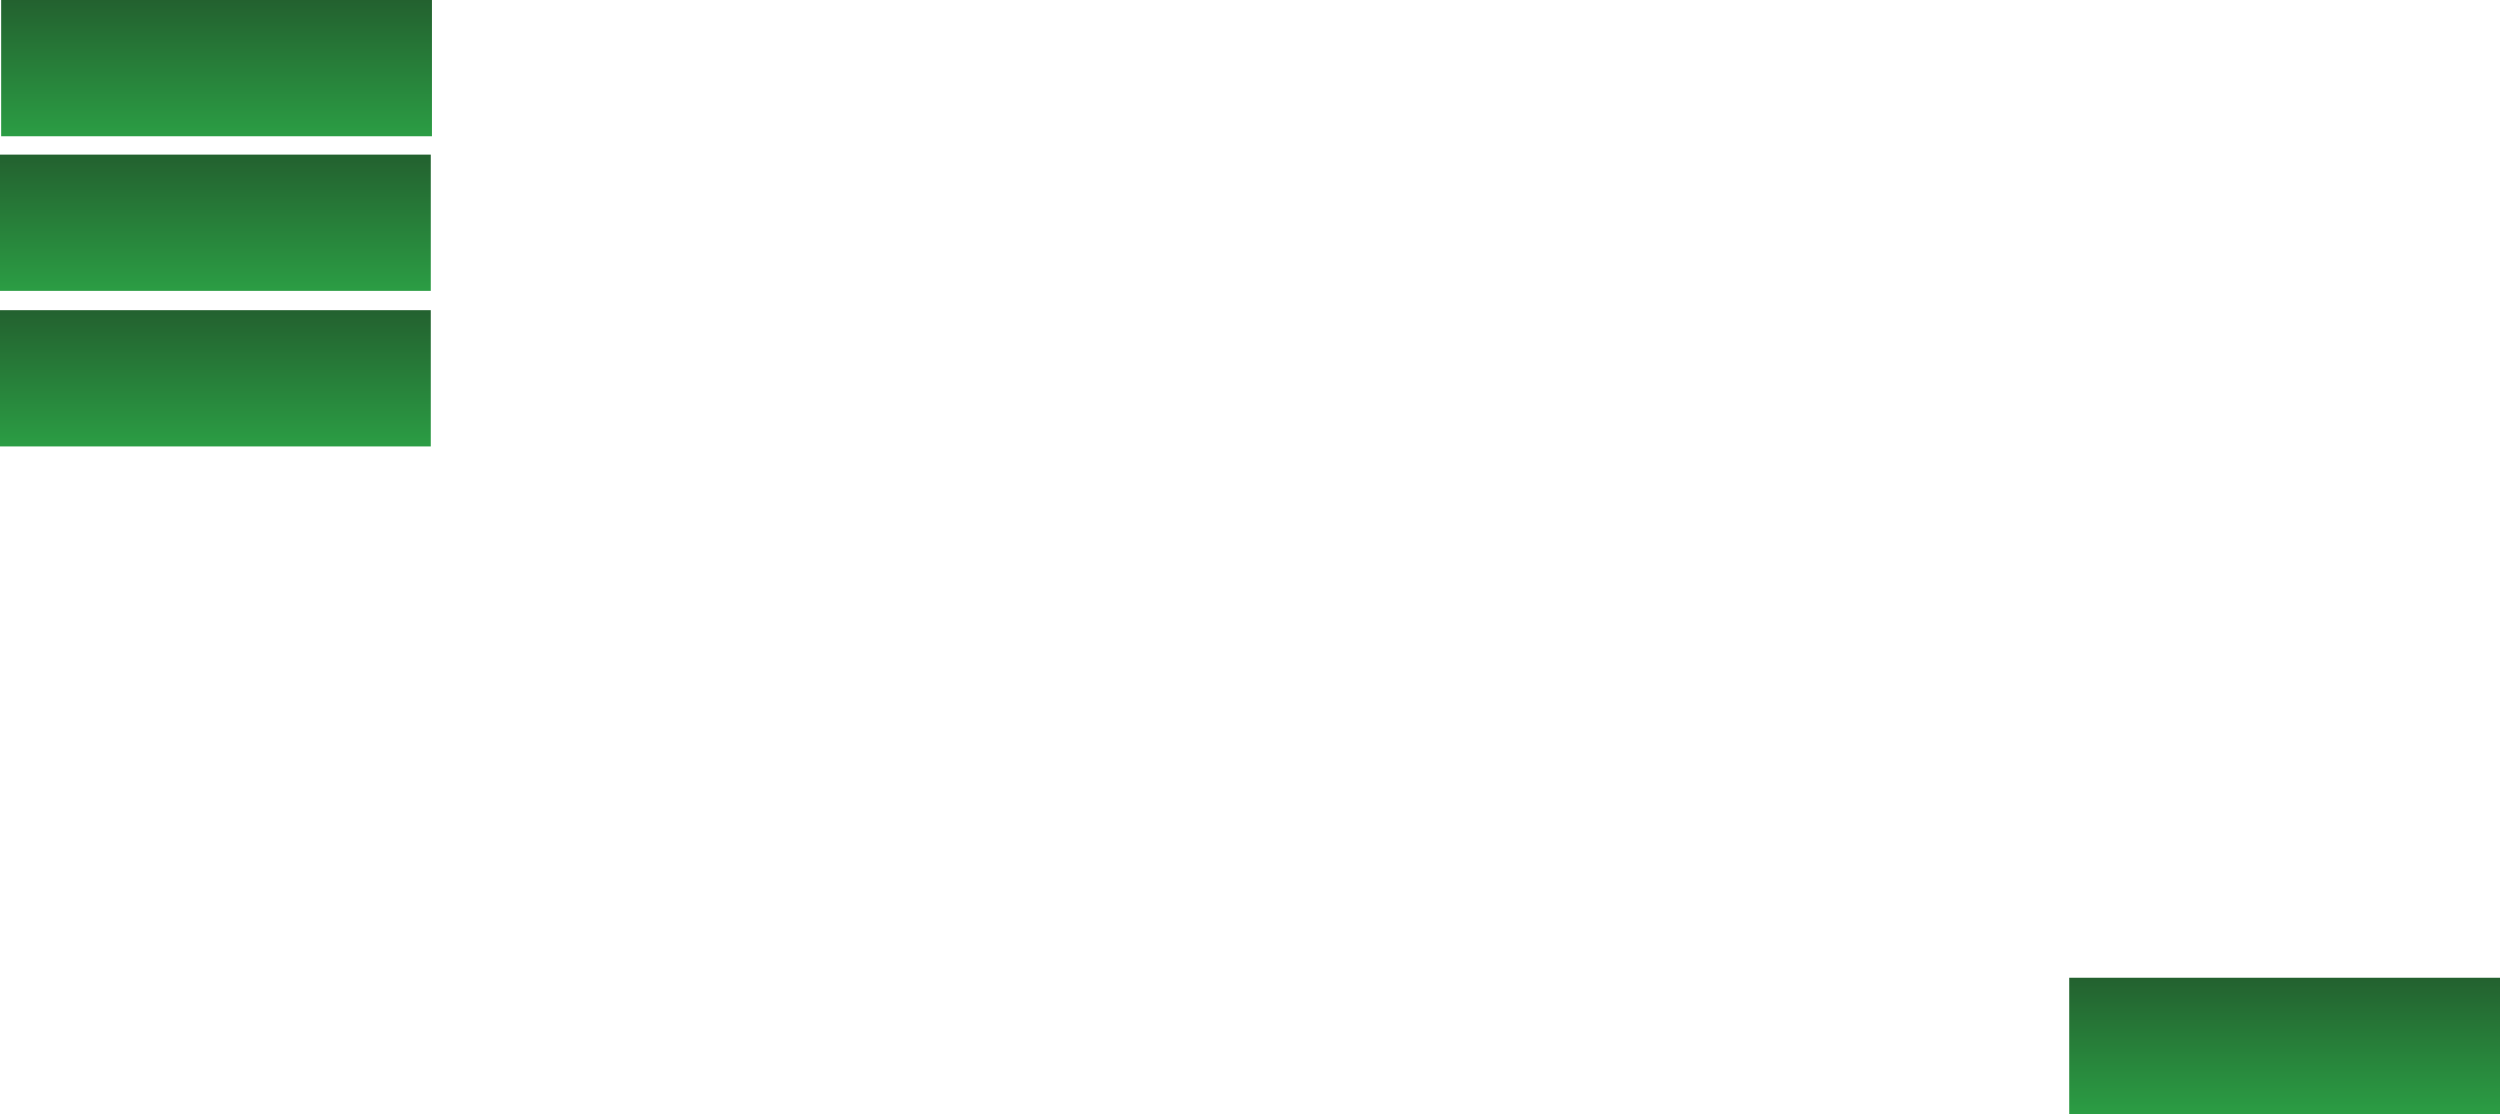 <svg version="1.1" xmlns="http://www.w3.org/2000/svg" xmlns:xlink="http://www.w3.org/1999/xlink" width="465.472" height="207.414" viewBox="0,0,465.472,207.414"><defs><linearGradient x1="432.834" y1="296.818" x2="432.834" y2="322.187" gradientUnits="userSpaceOnUse" id="color-1"><stop offset="0" stop-color="#23612f"></stop><stop offset="1" stop-color="#2b9d44"></stop></linearGradient><linearGradient x1="47.568" y1="143.561" x2="47.568" y2="168.93" gradientUnits="userSpaceOnUse" id="color-2"><stop offset="0" stop-color="#23612f"></stop><stop offset="1" stop-color="#2b9d44"></stop></linearGradient><linearGradient x1="47.785" y1="114.773" x2="47.785" y2="140.142" gradientUnits="userSpaceOnUse" id="color-3"><stop offset="0" stop-color="#23612f"></stop><stop offset="1" stop-color="#2b9d44"></stop></linearGradient><linearGradient x1="47.568" y1="172.525" x2="47.568" y2="197.893" gradientUnits="userSpaceOnUse" id="color-4"><stop offset="0" stop-color="#23612f"></stop><stop offset="1" stop-color="#2b9d44"></stop></linearGradient></defs><g transform="translate(-7.465,-114.773)"><g data-paper-data="{&quot;isPaintingLayer&quot;:true}" fill-rule="nonzero" stroke="none" stroke-width="0" stroke-linecap="butt" stroke-linejoin="miter" stroke-miterlimit="10" stroke-dasharray="" stroke-dashoffset="0" style="mix-blend-mode: normal"><path d="M392.731,322.187v-25.369h80.206v25.369z" fill="url(#color-1)"></path><path d="M7.465,168.93v-25.369h80.206v25.369z" fill="url(#color-2)"></path><path d="M7.682,140.142v-25.369h80.206v25.369z" fill="url(#color-3)"></path><path d="M7.465,197.893v-25.369h80.206v25.369z" fill="url(#color-4)"></path></g></g></svg>